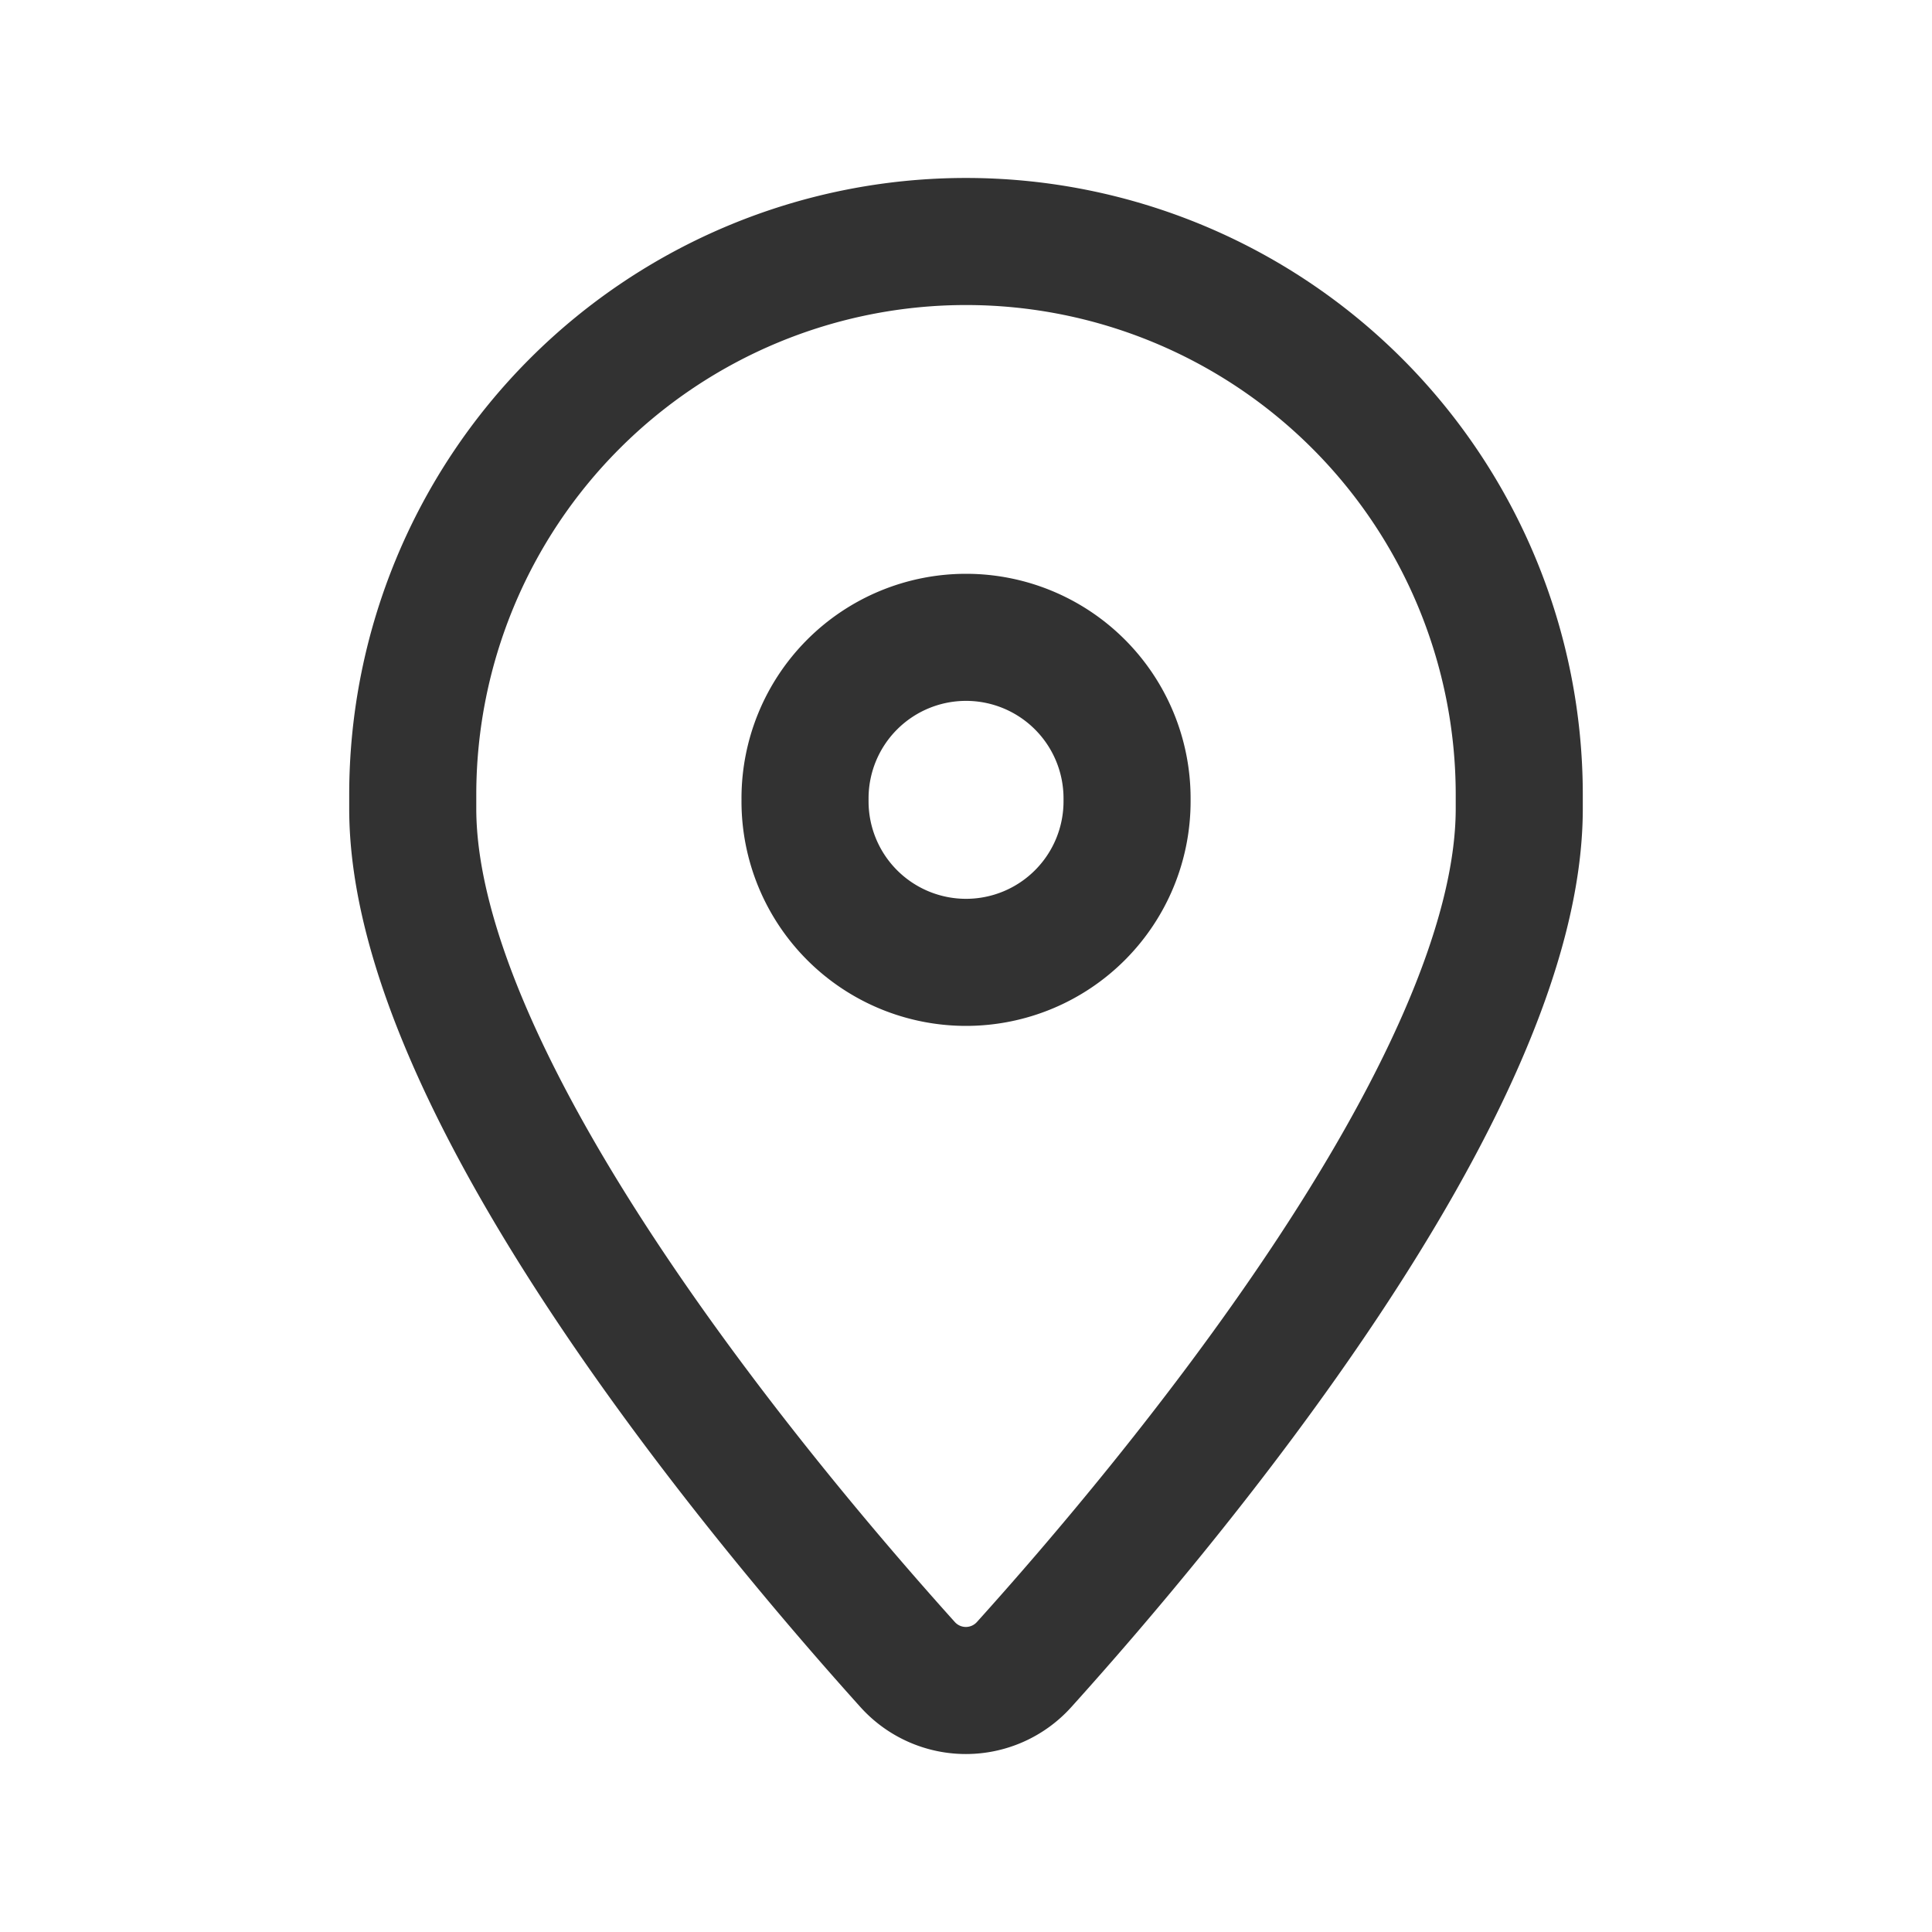 <svg id="location" xmlns="http://www.w3.org/2000/svg" xmlns:xlink="http://www.w3.org/1999/xlink" width="22" height="22" viewBox="0 0 22 22">
  <defs>
    <clipPath id="clip-path">
      <rect id="사각형_142" data-name="사각형 142" width="22" height="22" fill="none"/>
    </clipPath>
  </defs>
  <g id="그룹_61" data-name="그룹 61" clip-path="url(#clip-path)">
    <path id="패스_58" data-name="패스 58" d="M5.127,9.458V9.3a6.3,6.3,0,0,1,12.6,0v.158c0,3.173-4.017,7.948-5.637,9.745a.892.892,0,0,1-1.329,0C9.144,17.406,5.127,12.63,5.127,9.458Z" transform="translate(-0.427 -0.25)" fill="none" stroke="#323232" stroke-linecap="round" stroke-linejoin="round" stroke-width="1.447"/>
    <path id="패스_59" data-name="패스 59" d="M10,9.785a1.833,1.833,0,0,0,3.667,0V9.751a1.833,1.833,0,0,0-3.667,0" transform="translate(-0.833 -0.66)" fill="none" stroke="#323232" stroke-linecap="round" stroke-linejoin="round" stroke-width="1.447"/>
  </g>
</svg>
